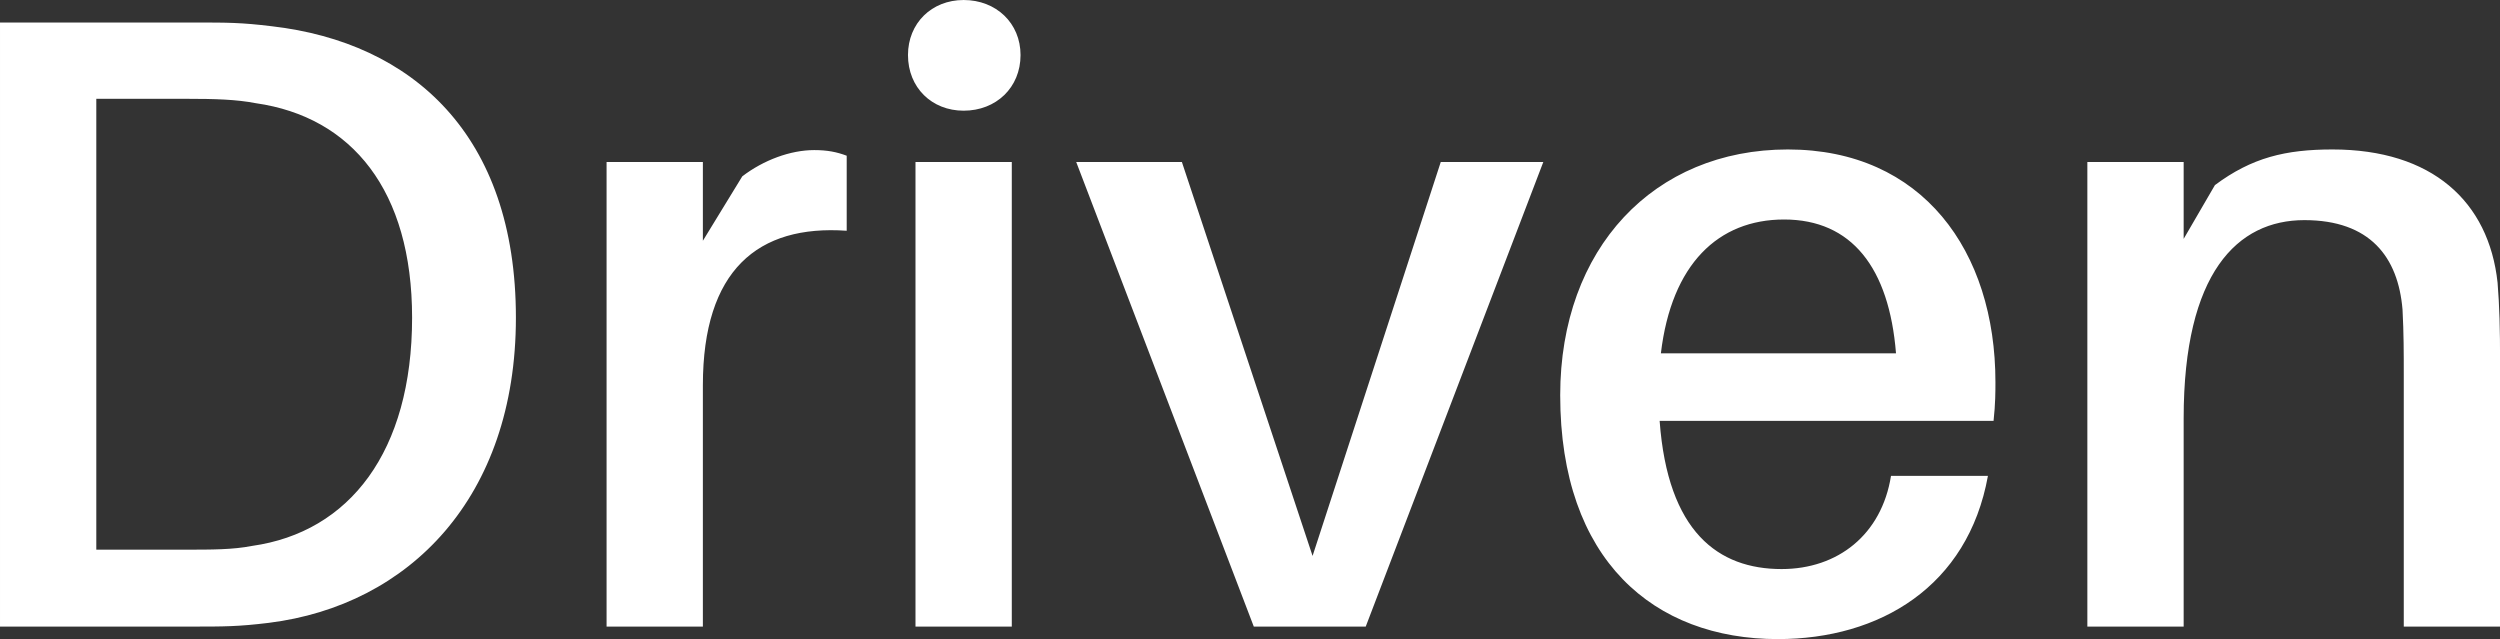 <svg data-v-423bf9ae="" xmlns="http://www.w3.org/2000/svg" viewBox="0 0 234.716 60" class="font"><rect x="0" y="0" width="234.716" height="60" fill="#333333" stroke="none"/><!----><!----><!----><g data-v-423bf9ae="" id="a0b6c6fd-8995-4354-976c-bd32be5dffcd" fill="white" transform="matrix(5.871,0,0,5.871,-7.808,-20.9)"><path d="M5.68 3.98C5.19 3.92 4.97 3.92 4.45 3.92L1.33 3.92L1.33 13.58L4.40 13.58C4.91 13.58 5.14 13.58 5.63 13.52C7.87 13.24 9.58 11.52 9.58 8.64C9.58 5.71 7.92 4.24 5.68 3.98ZM5.36 12.29C5.05 12.35 4.73 12.35 4.26 12.35L2.87 12.35L2.87 5.14L4.31 5.14C4.77 5.14 5.11 5.15 5.42 5.21C6.96 5.43 7.92 6.61 7.92 8.64C7.92 10.78 6.92 12.07 5.36 12.29ZM14.35 5.96C13.97 5.96 13.54 6.12 13.20 6.38L12.57 7.41L12.57 6.15L11.03 6.15L11.03 13.58L12.57 13.58L12.57 9.72C12.57 7.88 13.45 7.15 14.87 7.25L14.87 6.05C14.71 5.99 14.56 5.96 14.35 5.96ZM16.74 3.56C16.23 3.56 15.85 3.93 15.85 4.44C15.85 4.96 16.23 5.33 16.74 5.33C17.26 5.33 17.65 4.96 17.65 4.44C17.65 3.93 17.26 3.56 16.74 3.56ZM17.51 13.58L17.51 6.15L15.97 6.15L15.97 13.58ZM26.01 6.15L24.37 6.15L22.32 12.45L20.23 6.15L18.54 6.15L21.38 13.58L23.17 13.58ZM33.24 9.67C33.24 7.57 32.07 5.95 29.92 5.95C27.78 5.95 26.28 7.53 26.28 9.88C26.28 12.52 27.78 13.78 29.76 13.78C31.39 13.78 32.80 12.94 33.12 11.17L31.57 11.17C31.42 12.11 30.72 12.66 29.82 12.66C28.81 12.66 28.00 12.07 27.87 10.29L33.21 10.29C33.24 10.02 33.24 9.81 33.24 9.67ZM29.86 7.07C30.94 7.07 31.54 7.84 31.65 9.21L27.89 9.21C28.06 7.78 28.81 7.07 29.86 7.07ZM41.27 8.08C41.13 6.78 40.22 5.95 38.63 5.95C37.88 5.95 37.34 6.08 36.75 6.52L36.25 7.38L36.25 6.15L34.71 6.15L34.71 13.58L36.25 13.58L36.25 10.25C36.25 7.92 37.11 7.08 38.18 7.08C39.23 7.08 39.68 7.67 39.75 8.51C39.77 8.89 39.77 9.21 39.77 9.56L39.77 13.58L41.31 13.58L41.31 9.39C41.31 8.79 41.30 8.46 41.27 8.08Z"></path></g><!----><!----></svg>
